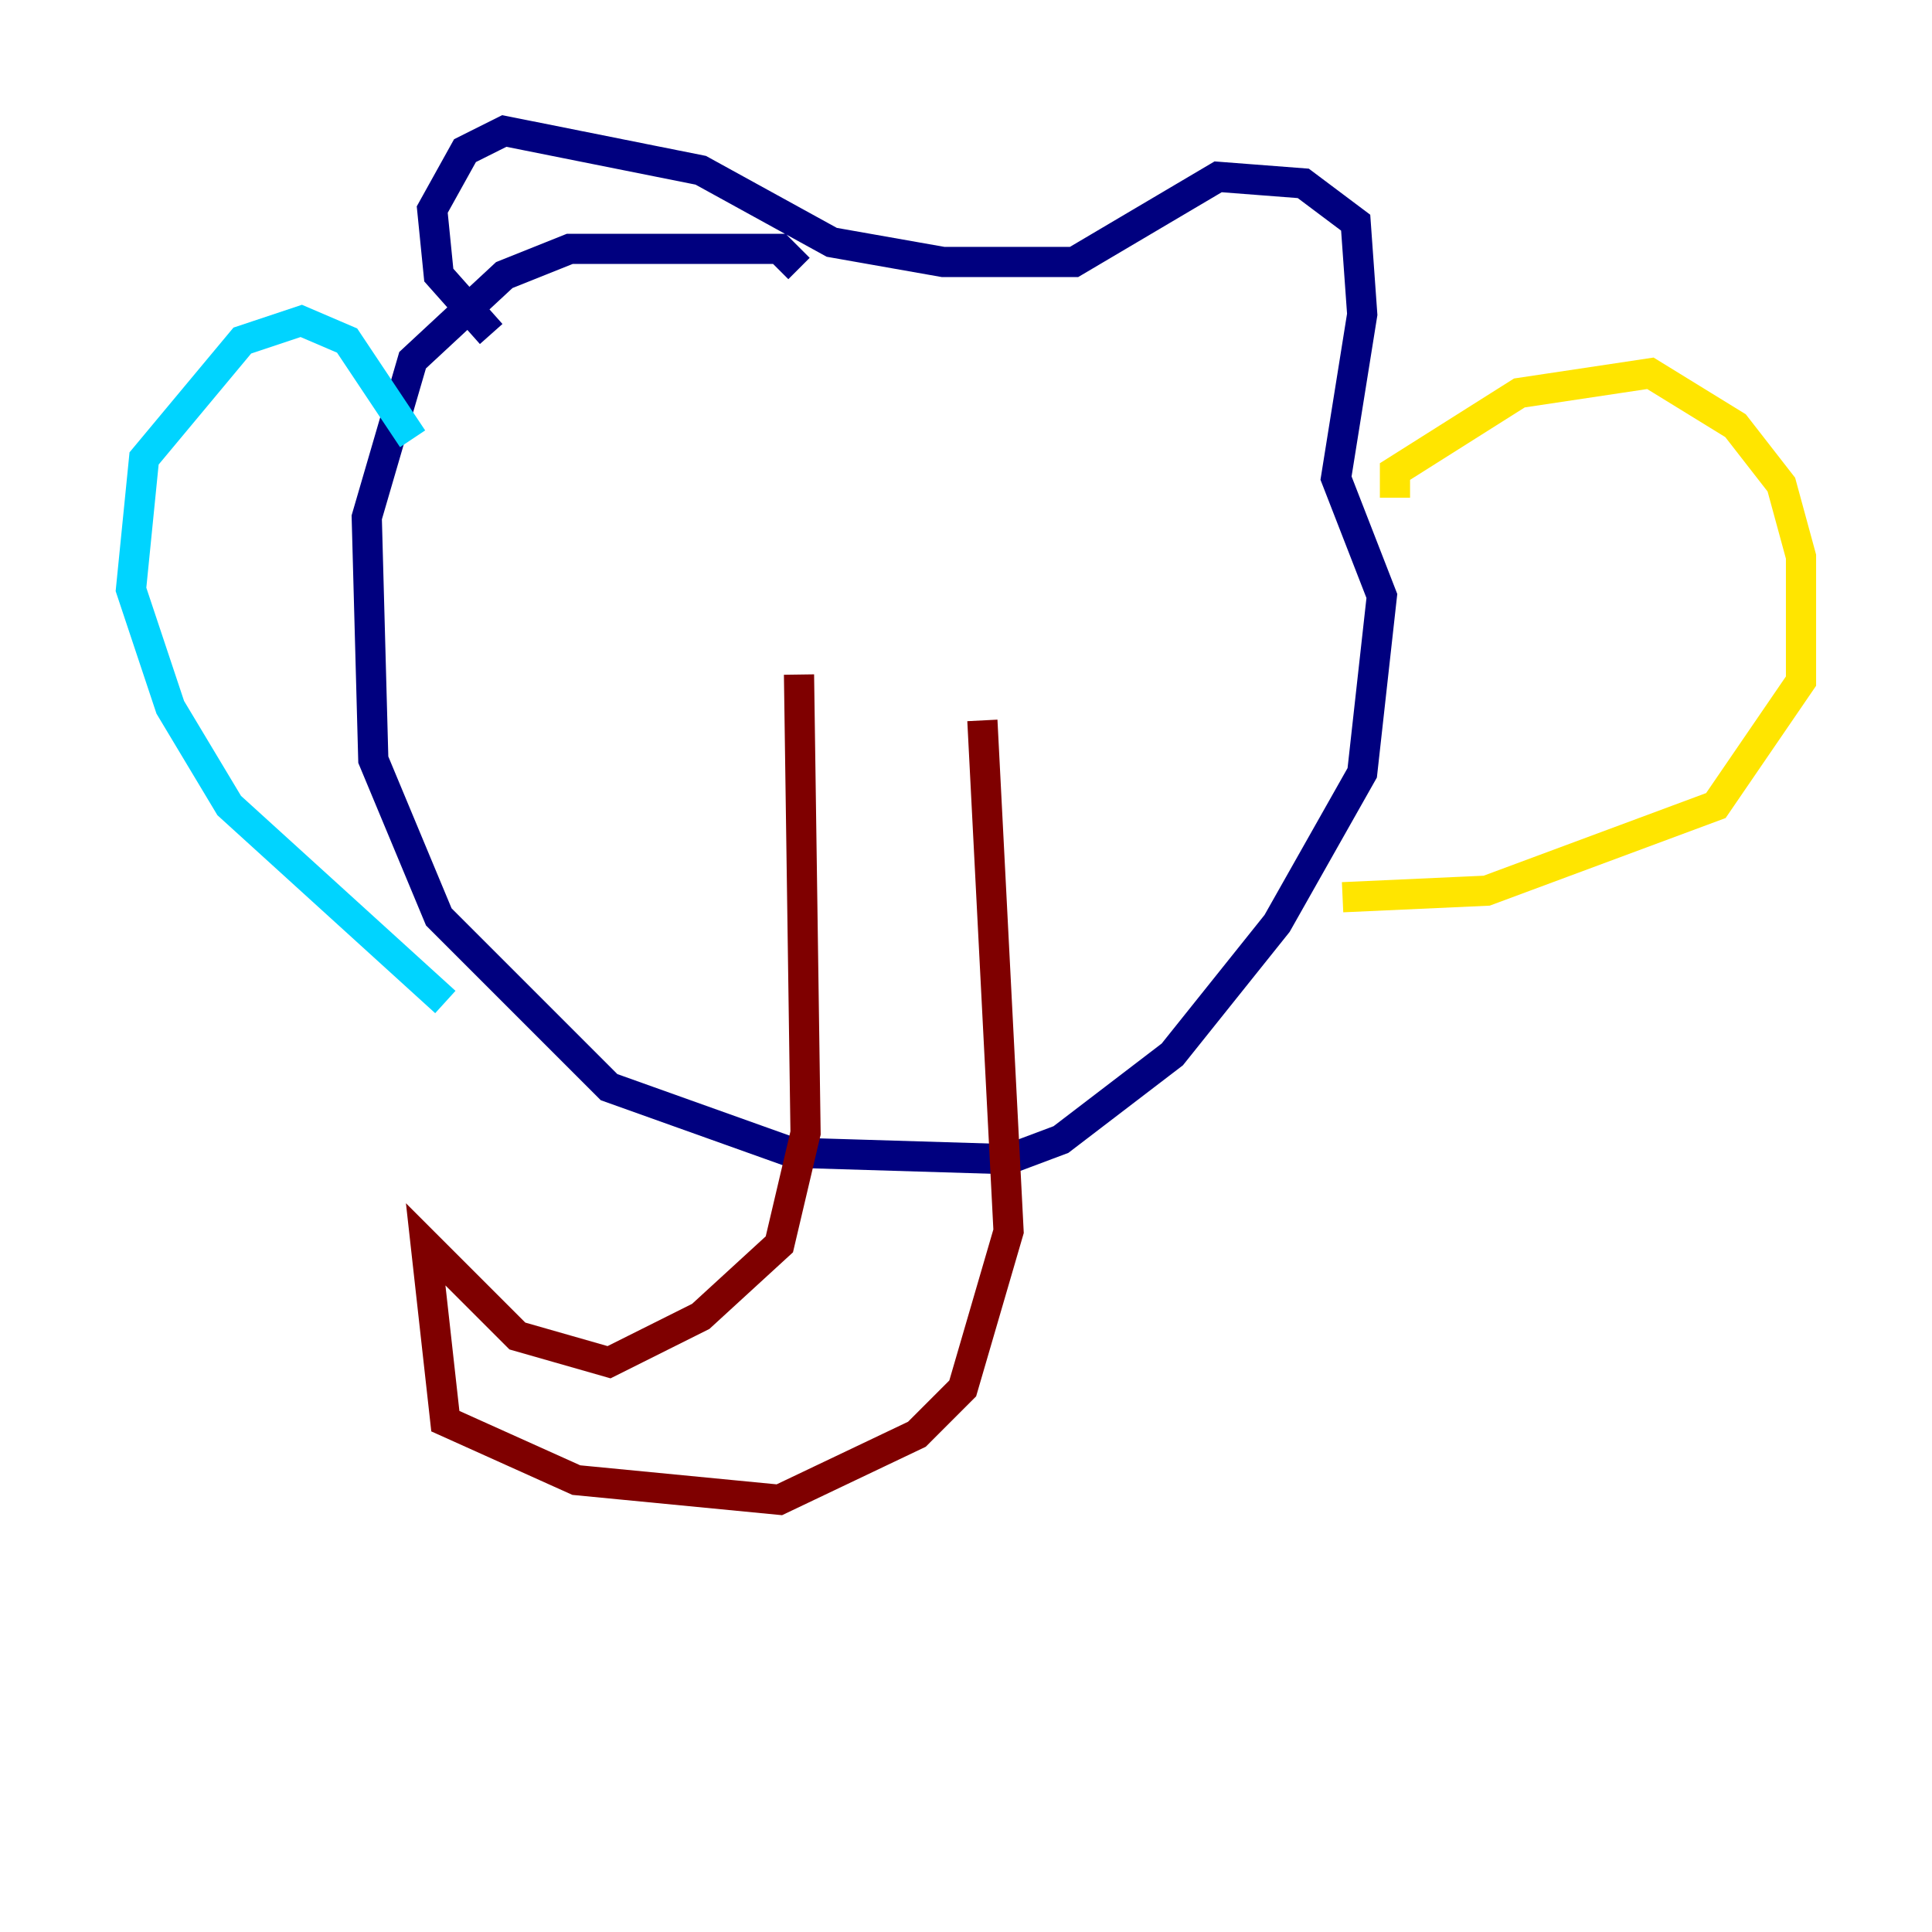 <?xml version="1.0" encoding="utf-8" ?>
<svg baseProfile="tiny" height="128" version="1.2" viewBox="0,0,128,128" width="128" xmlns="http://www.w3.org/2000/svg" xmlns:ev="http://www.w3.org/2001/xml-events" xmlns:xlink="http://www.w3.org/1999/xlink"><defs /><polyline fill="none" points="52.936,17.79 51.634,16.488 37.749,16.488 33.41,18.224 27.336,23.864 24.298,34.278 24.732,50.332 29.071,60.746 40.352,72.027 52.502,76.366 66.82,76.8 70.291,75.498 77.668,69.858 84.61,61.18 90.251,51.2 91.552,39.485 88.515,31.675 90.251,20.827 89.817,14.752 86.346,12.149 80.705,11.715 71.159,17.356 62.481,17.356 55.105,16.054 46.427,11.281 33.41,8.678 30.807,9.98 28.637,13.885 29.071,18.224 32.542,22.129" stroke="#00007f" stroke-width="2" /><polyline fill="none" points="27.336,29.071 22.997,22.563 19.959,21.261 16.054,22.563 9.546,30.373 8.678,39.051 11.281,46.861 15.186,53.37 29.505,66.386" stroke="#00d4ff" stroke-width="2" /><polyline fill="none" points="92.42,32.976 92.42,31.241 100.664,26.034 109.342,24.732 114.983,28.203 118.02,32.108 119.322,36.881 119.322,45.125 113.681,53.37 98.495,59.01 88.949,59.444" stroke="#ffe500" stroke-width="2" /><polyline fill="none" points="52.936,44.691 53.37,75.064 51.634,82.441 46.427,87.214 40.352,90.251 34.278,88.515 28.203,82.441 29.505,94.156 38.183,98.061 51.634,99.363 60.746,95.024 63.783,91.986 66.82,81.573 65.085,47.729" stroke="#7f0000" stroke-width="2" /></svg>